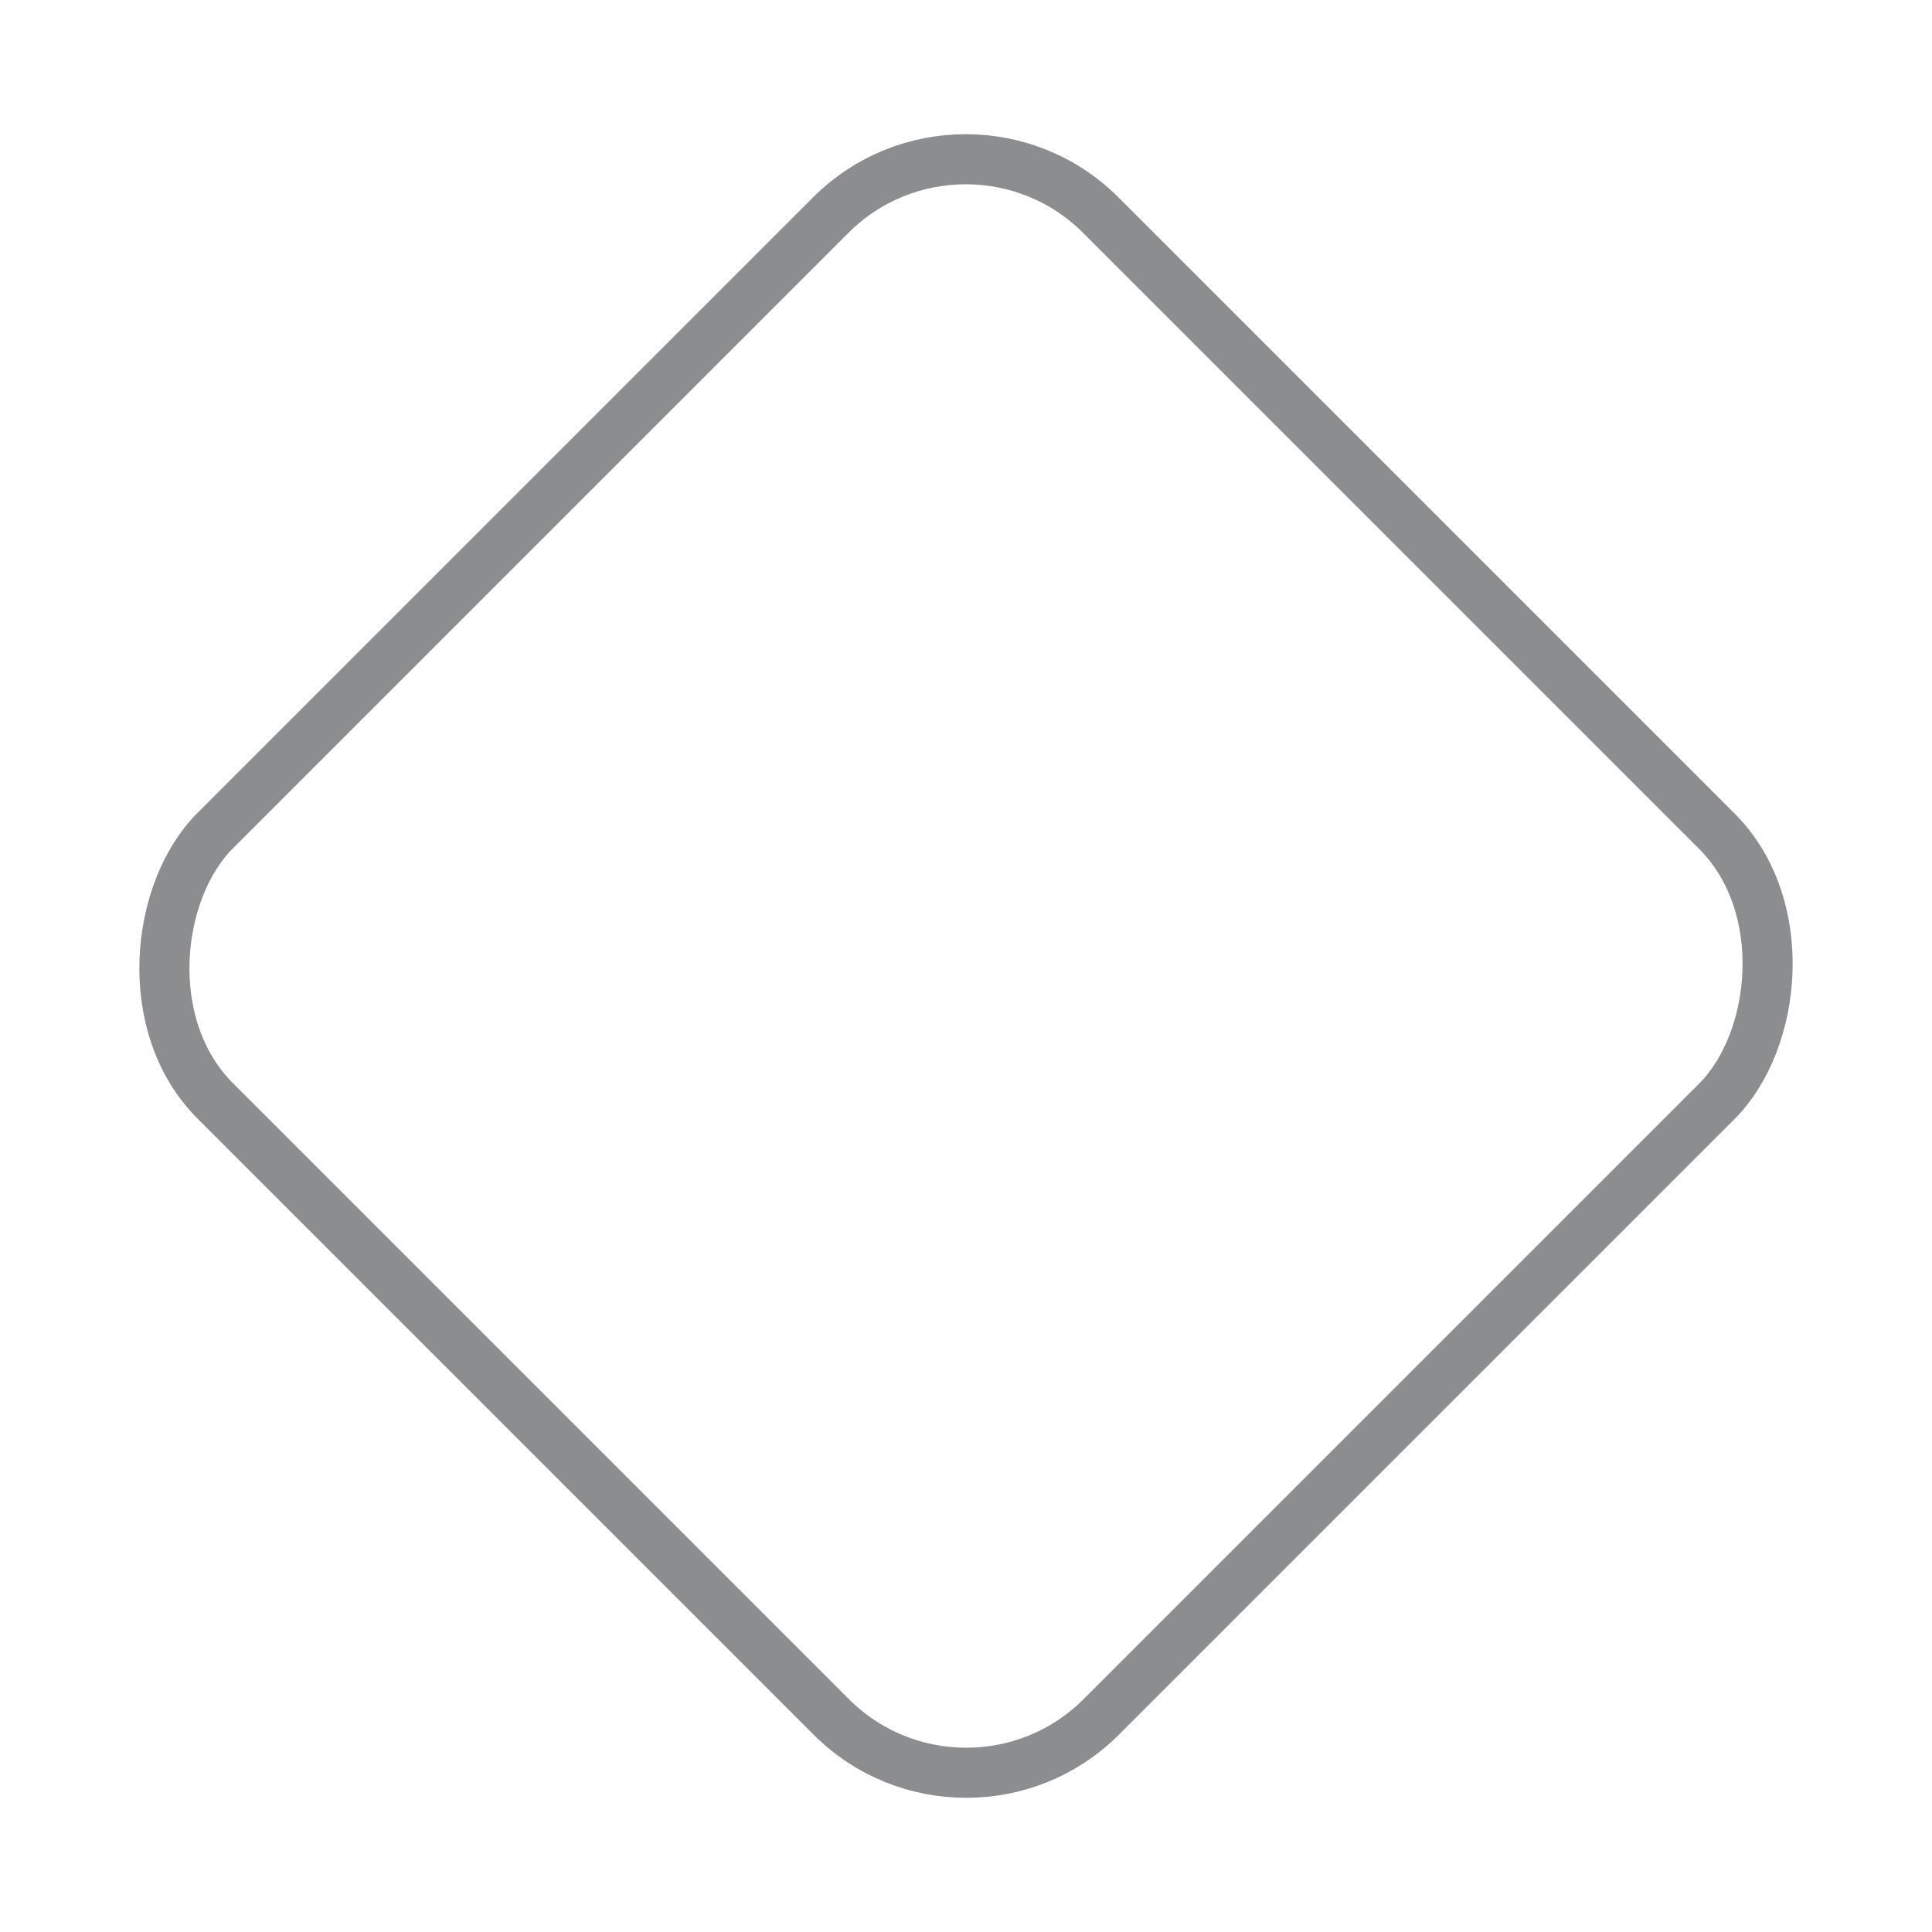 <svg xmlns="http://www.w3.org/2000/svg" xmlns:svg="http://www.w3.org/2000/svg" id="SVGRoot" width="27" height="27" version="1.1" viewBox="0 0 27 27"><g id="layer1"><rect style="fill:none;fill-opacity:1;fill-rule:nonzero;stroke:#8b8d8f;stroke-width:.7;stroke-miterlimit:4;stroke-dasharray:none;stroke-dashoffset:0;stroke-opacity:1" id="rect4534" width="17.514" height="17.504" x="10.335" y="-8.752" ry="2.67" transform="rotate(45)"/></g></svg>